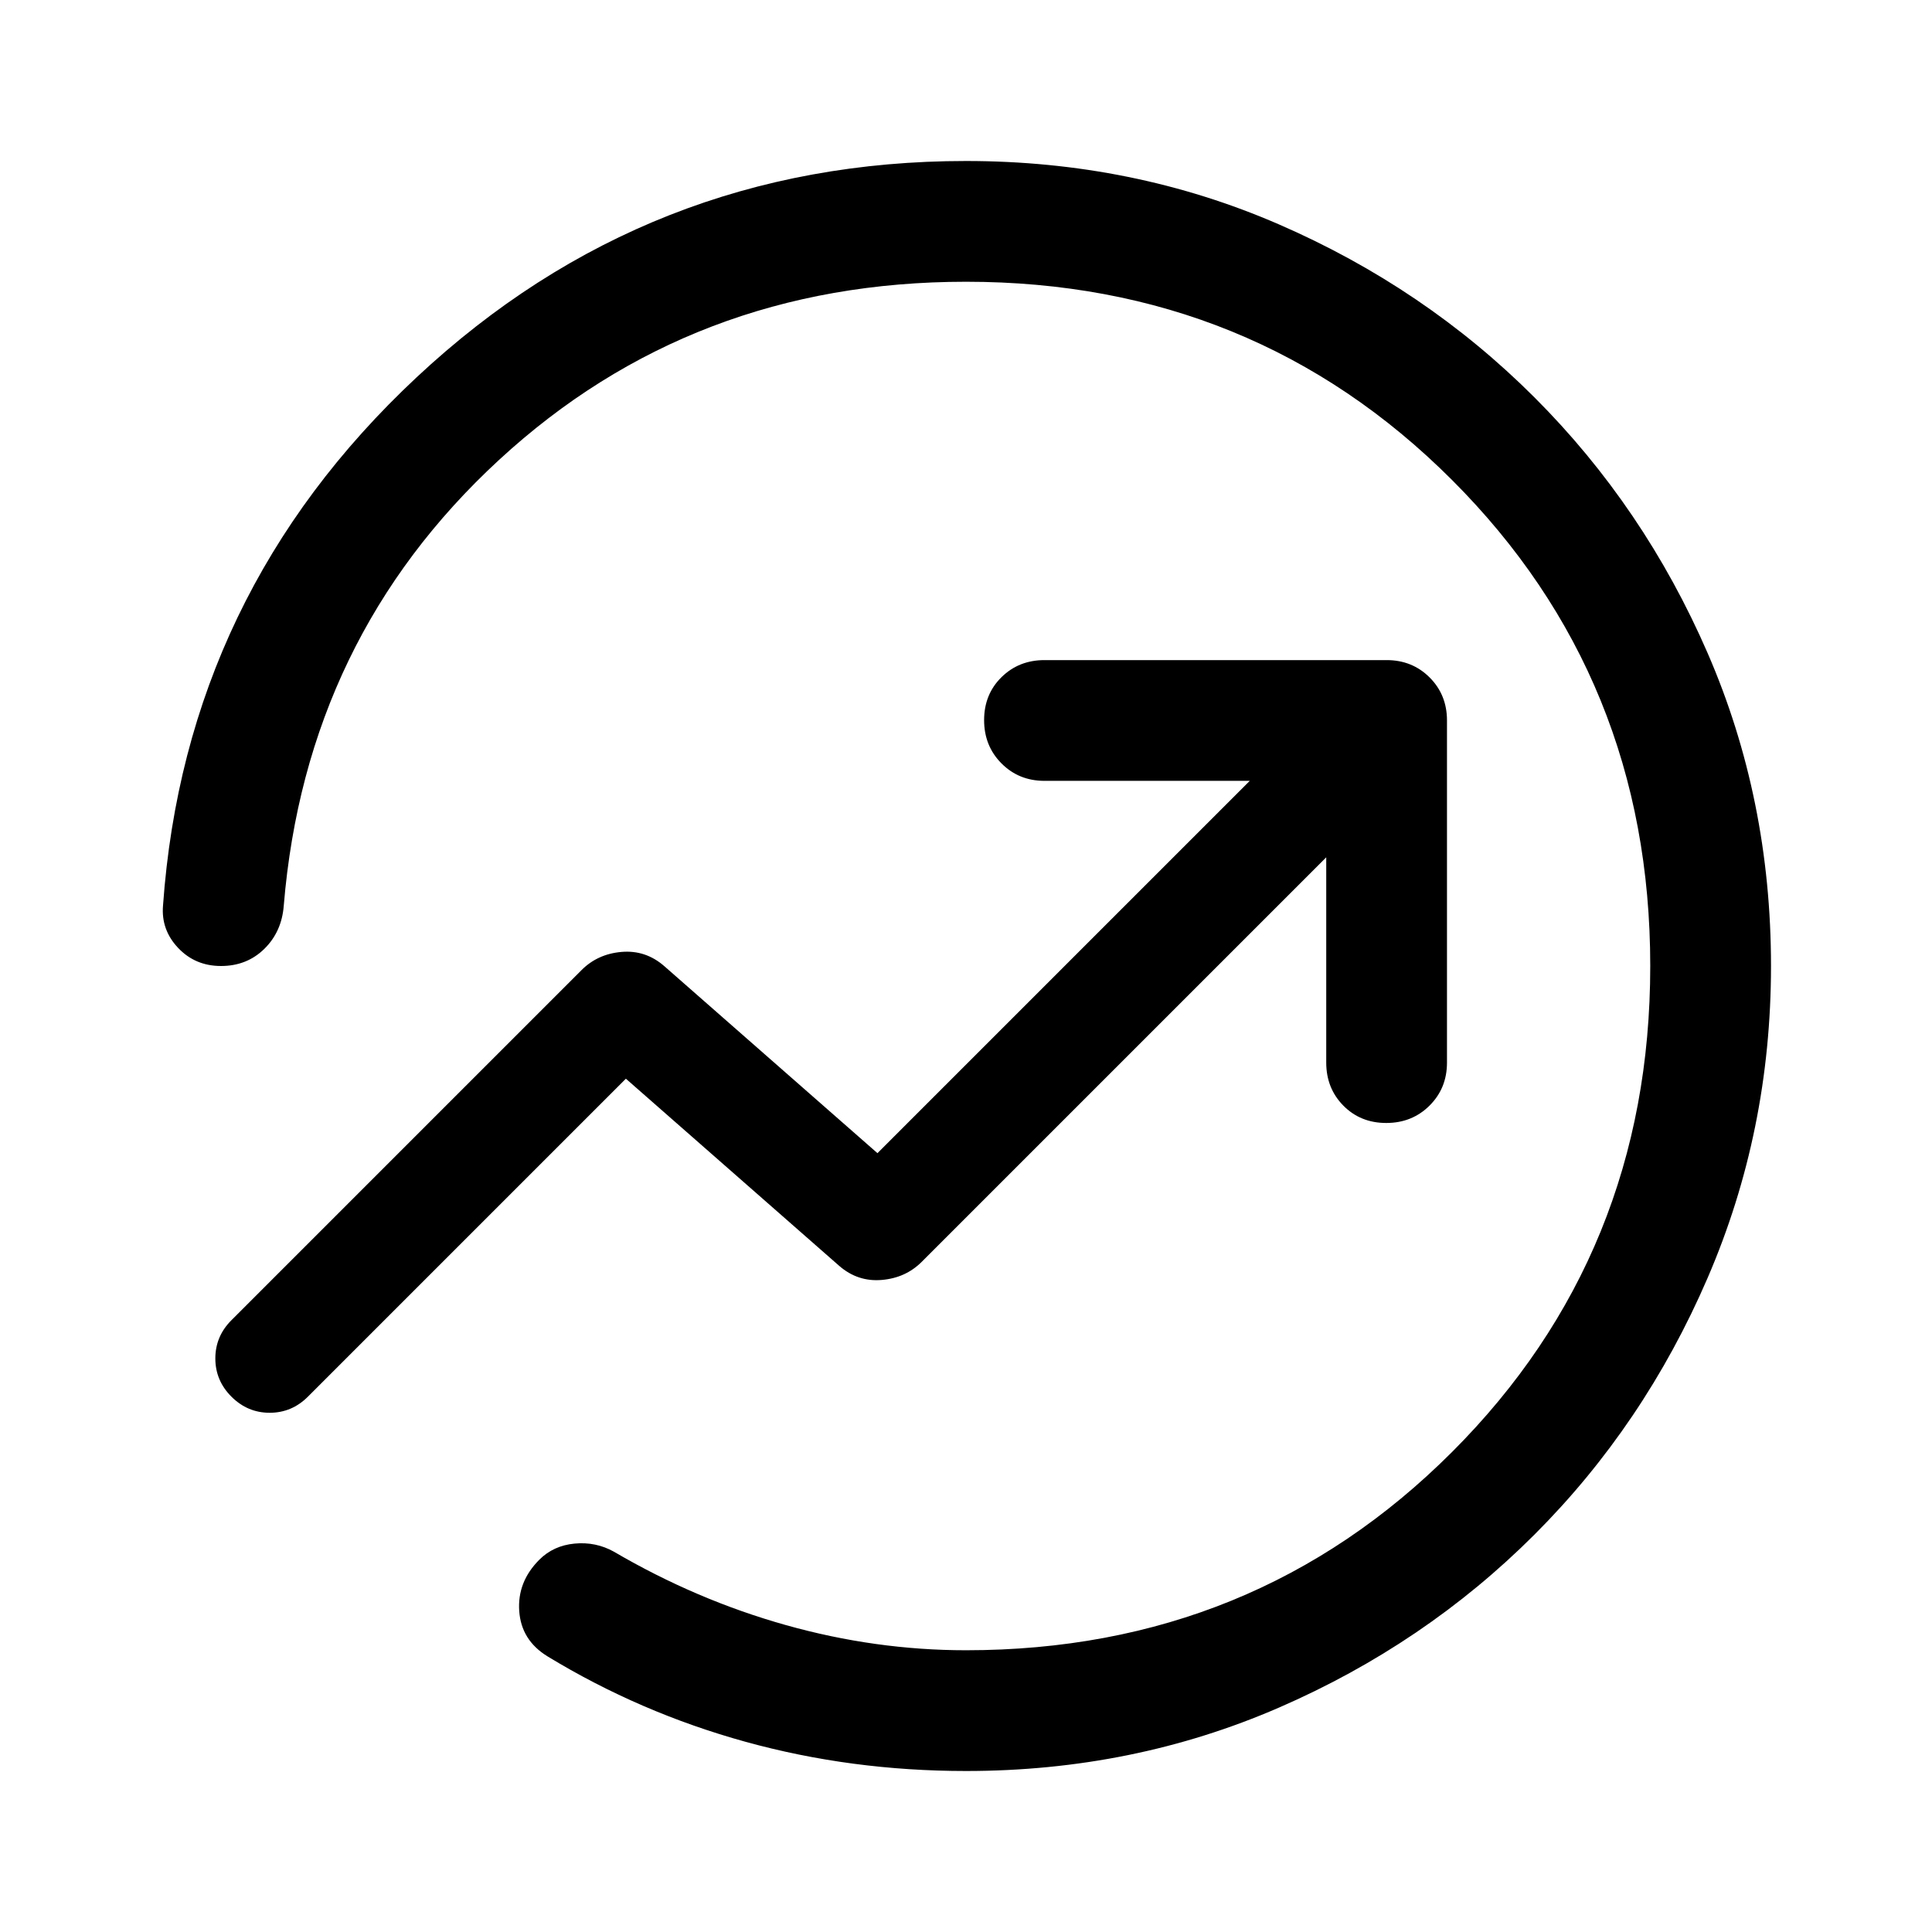 <svg xmlns="http://www.w3.org/2000/svg" width="48" height="48" viewBox="0 96 960 960"><path d="M81 546q11-155 126-262.5T480 176q83 0 155.5 31.5t127 86q54.5 54.5 86 127T880 576q0 82-31.5 155t-86 127.5q-54.5 54.5-127 86T480 976q-57 0-109.5-14.5T272 919q-13-8-14-22.5t10-25.5q7-7 17.5-8t19.5 4q41 24 85.5 36.5T480 916q143 0 241.5-98.5T820 576q0-143-98.5-241.5T480 236q-136 0-232 88.5T141 546q-1 13-9.675 21.5-8.676 8.5-21.5 8.5Q97 576 88.5 567T81 546Zm34 244q-8-8-8-19t8-19l174-174q8-8 19.895-9 11.896-1 21.105 7l106 93 185-185H519q-12.75 0-21.375-8.675-8.625-8.676-8.625-21.5 0-12.825 8.625-21.325T519 424h170q12.75 0 21.375 8.625T719 454v170q0 12.75-8.675 21.375-8.676 8.625-21.5 8.625-12.825 0-21.325-8.625T659 624V522L458 723q-8 8-19.895 9-11.896 1-21.105-7l-106-93-158 158q-8 8-19 8t-19-8Zm335-213Z"/></svg>